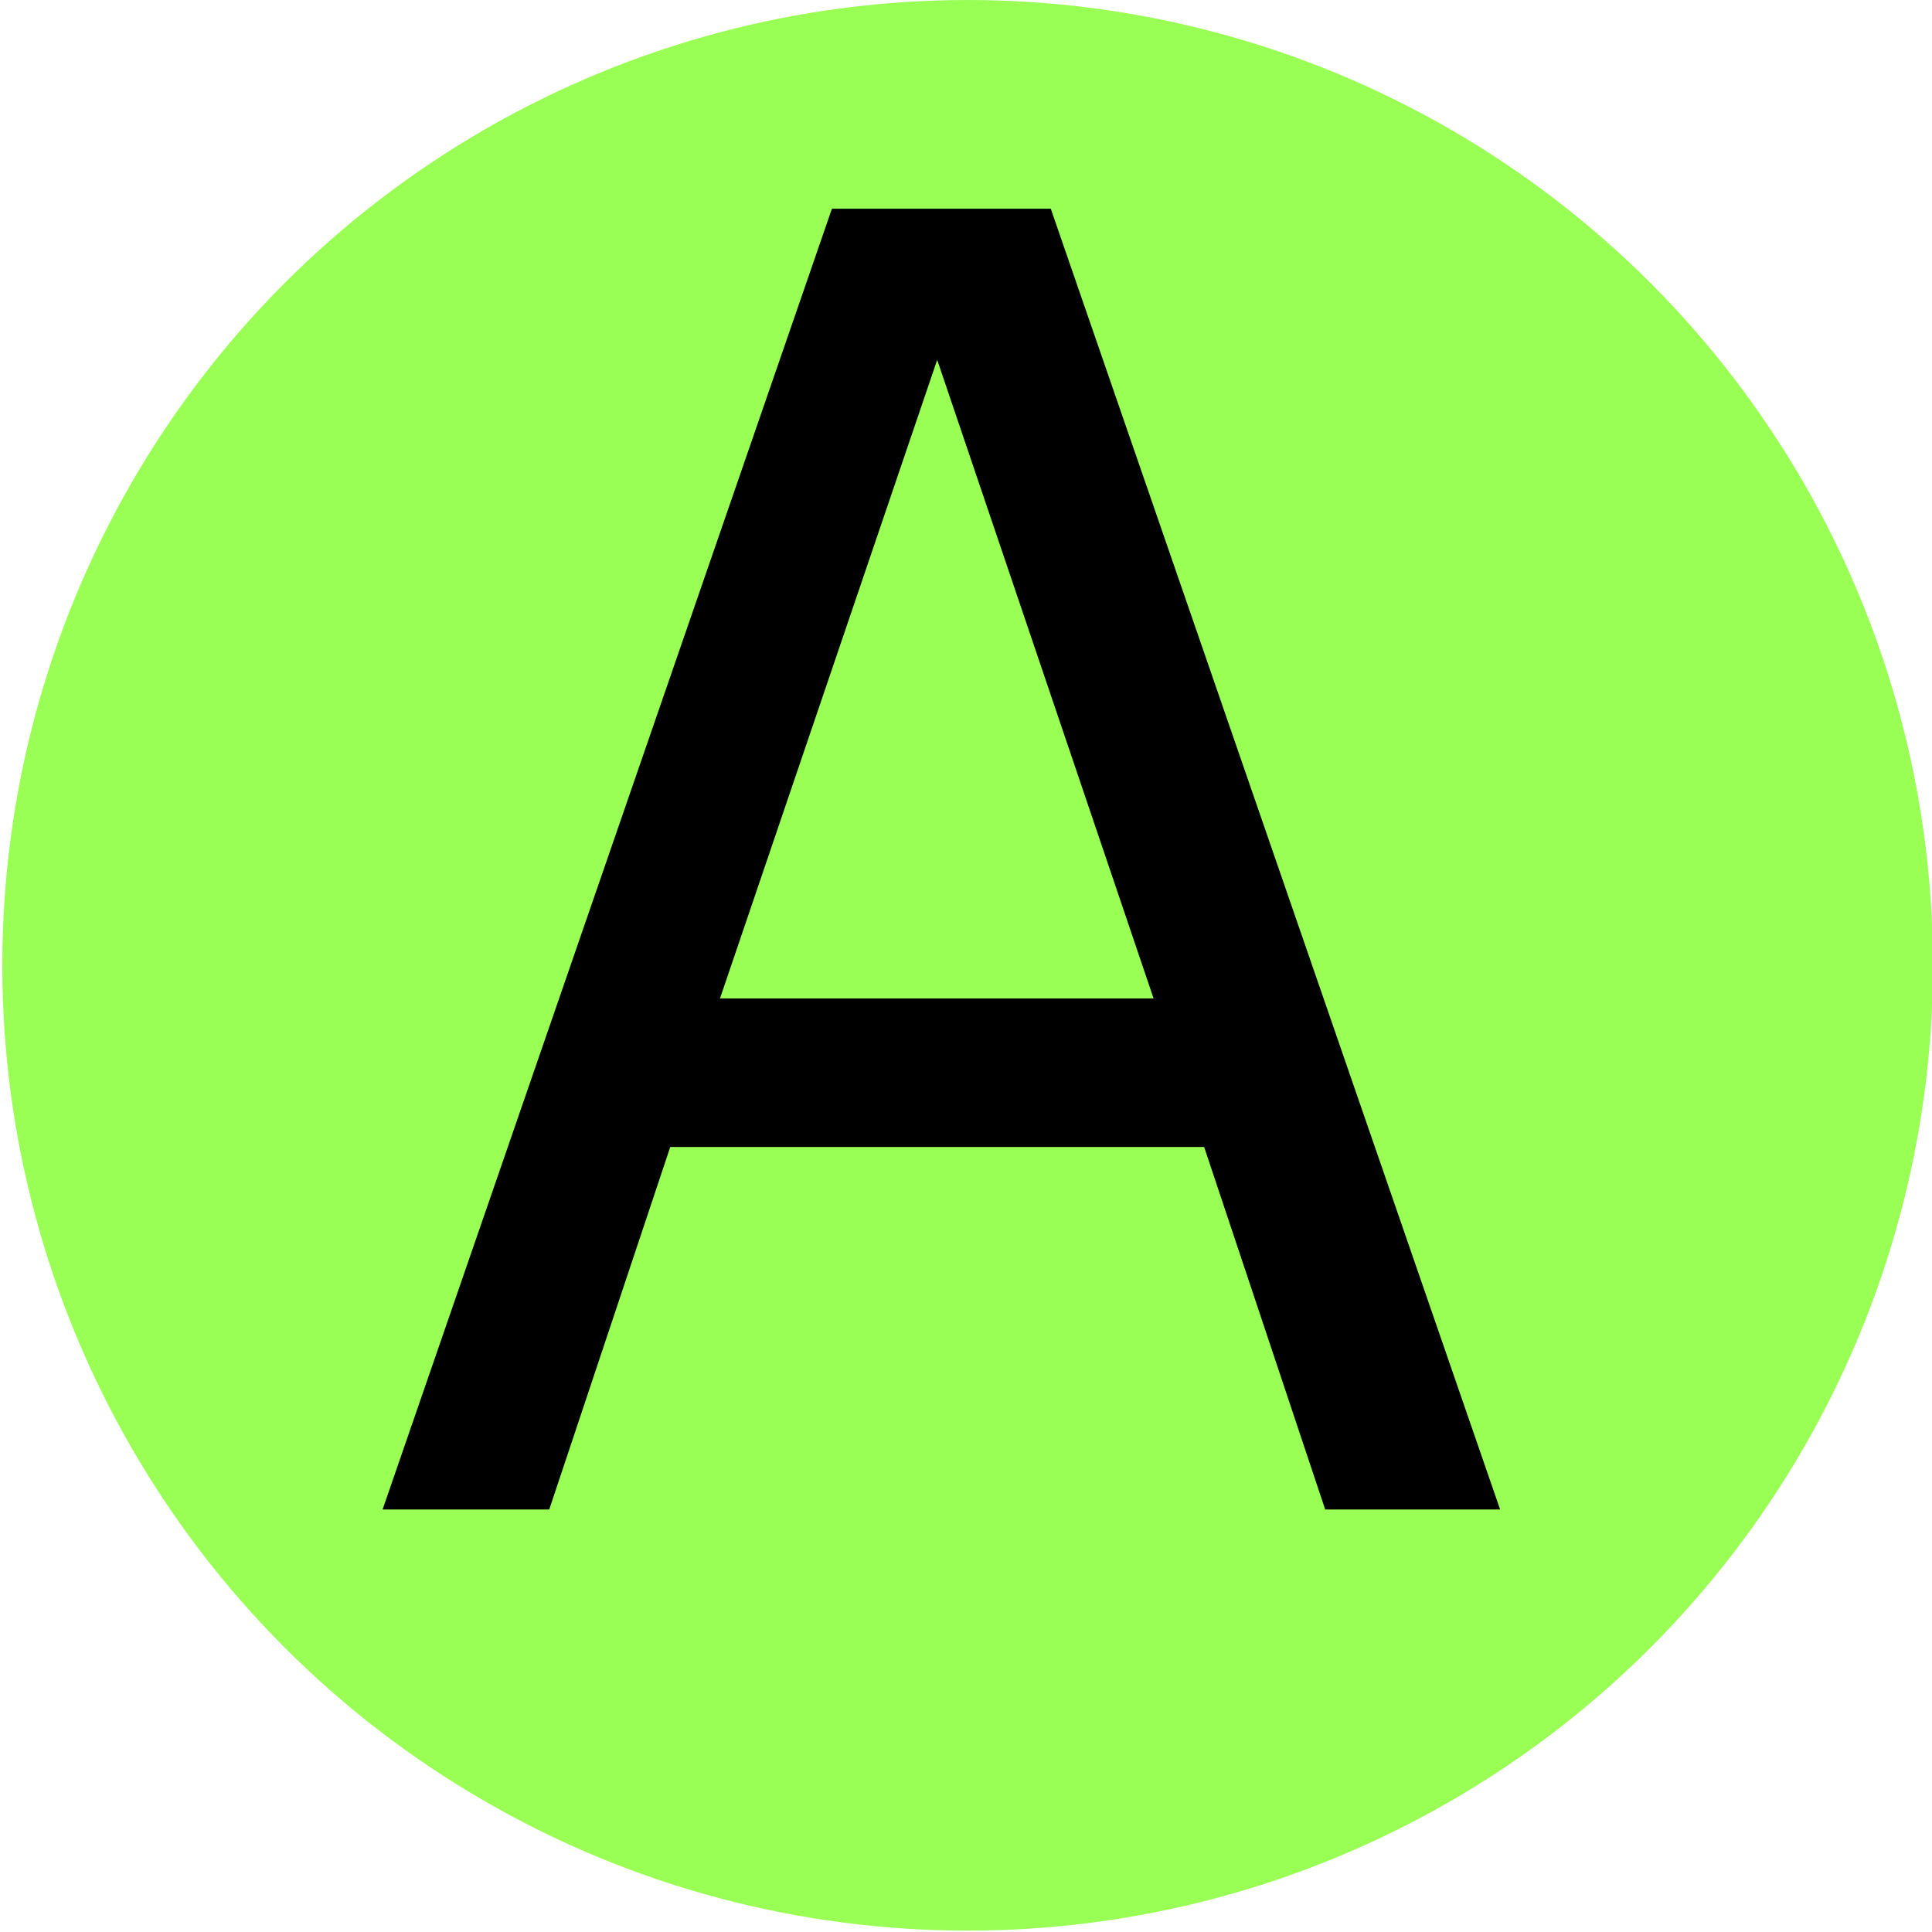<?xml version="1.0" encoding="UTF-8" standalone="no"?>
<!-- Created with Inkscape (http://www.inkscape.org/) -->

<svg
   xmlns:dc="http://purl.org/dc/elements/1.1/"
   xmlns:cc="http://creativecommons.org/ns#"
   xmlns:rdf="http://www.w3.org/1999/02/22-rdf-syntax-ns#"
   xmlns:svg="http://www.w3.org/2000/svg"
   xmlns="http://www.w3.org/2000/svg"
   xmlns:sodipodi="http://sodipodi.sourceforge.net/DTD/sodipodi-0.dtd"
   xmlns:inkscape="http://www.inkscape.org/namespaces/inkscape"
   width="16"
   height="16"
   viewBox="0 0 4.233 4.233"
   version="1.1"
   id="svg4988"
   inkscape:version="0.92.4 (5da689c313, 2019-01-14)"
   sodipodi:docname="status-add.svg">
  <defs
     id="defs4982" />
  <sodipodi:namedview
     id="base"
     pagecolor="#ffffff"
     bordercolor="#666666"
     borderopacity="1.0"
     inkscape:pageopacity="0.0"
     inkscape:pageshadow="2"
     inkscape:zoom="36.687502"
     inkscape:cx="9.1343671"
     inkscape:cy="7.2958032"
     inkscape:document-units="mm"
     inkscape:current-layer="layer1"
     showgrid="false"
     units="px"
     inkscape:window-width="2194"
     inkscape:window-height="1367"
     inkscape:window-x="480"
     inkscape:window-y="480"
     inkscape:window-maximized="0">
    <inkscape:grid
       type="xygrid"
       id="grid4994" />
  </sodipodi:namedview>
  <g
     inkscape:label="Layer 1"
     inkscape:groupmode="layer"
     id="layer1"
     transform="translate(0,-292.767)">
    <circle
       style="fill:#99ff55;fill-opacity:1;stroke:none;stroke-width:3.525;stroke-miterlimit:4;stroke-dasharray:none;stroke-opacity:1"
       id="path5000"
       cx="2.12"
       cy="294.882"
       r="2.115" />
    <flowRoot
       xml:space="preserve"
       id="flowRoot5545"
       style="font-style:normal;font-weight:normal;font-size:17.333px;line-height:1.25;font-family:sans-serif;letter-spacing:0px;word-spacing:0px;fill:#000000;fill-opacity:1;stroke:none"><flowRegion
         id="flowRegion5547"
         style="font-size:17.333px"><rect
           id="rect5549"
           width="64"
           height="60"
           x="0"
           y="2"
           style="font-size:17.333px" /></flowRegion><flowPara
         id="flowPara5551" /></flowRoot>    <g
       aria-label="A"
       transform="matrix(0.093,0,0,0.098,0.791,292.694)"
       style="font-style:normal;font-weight:normal;font-size:40px;line-height:1.25;font-family:sans-serif;letter-spacing:0px;word-spacing:0px;fill:#000000;fill-opacity:1;stroke:none"
       id="flowRoot5561">
      <path
         d="M 26.836,34.493 H 22.715 L 19.863,26.388 H 7.285 L 4.434,34.493 H 0.508 L 11.094,5.411 H 16.25 Z M 18.672,23.067 13.574,8.79 8.457,23.067 Z"
         id="path5612"
         inkscape:connector-curvature="0" />
    </g>
  </g>
</svg>
